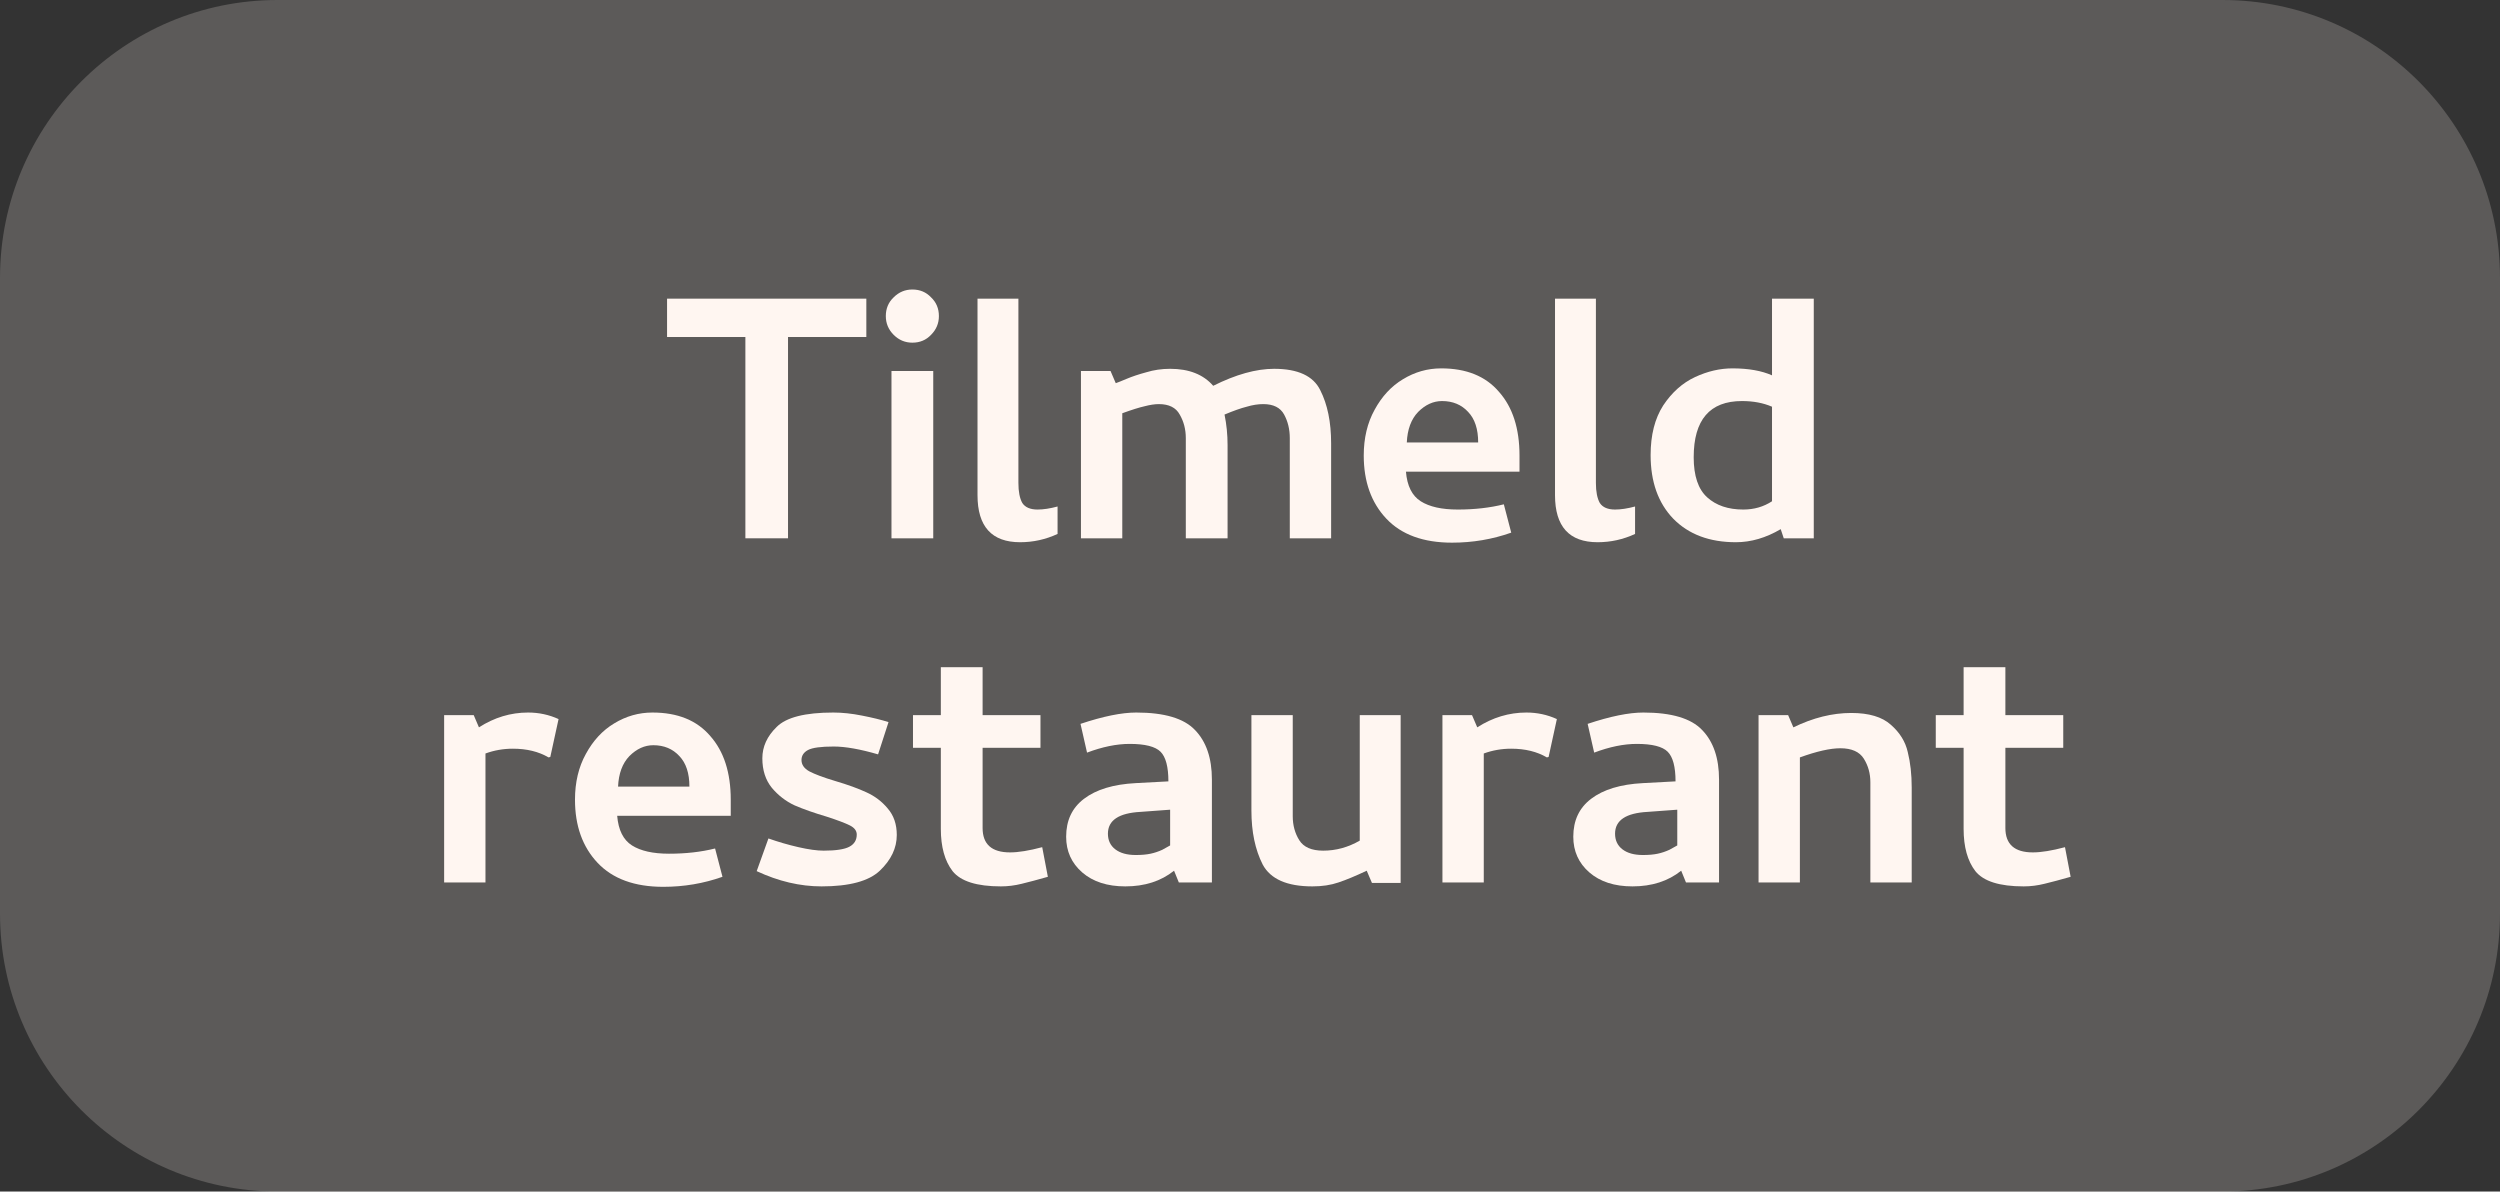 <svg width="449" height="214" viewBox="0 0 449 214" fill="none" xmlns="http://www.w3.org/2000/svg">
<rect x="0" y="0" width="449" height="214" fill="#333333" stroke="none"/>
<path d="M0 49.925C0 22.352 22.319 0 49.852 0H399.148C426.681 0 449 22.352 449 49.925V164.076C449 191.648 426.681 214 399.148 214H49.852C22.319 214 0 191.648 0 164.076V49.925Z" fill="#FFF6F1" fill-opacity="0.2"/>
<path d="M119.805 60.526V53.639H155.594V60.526H141.528V96.679H133.871V60.526H119.805Z" fill="#FFF6F1"/>
<path d="M160.109 96.679V66.629H167.61V96.679H160.109ZM160.499 60.134C161.437 61.073 162.557 61.543 163.859 61.543C165.214 61.543 166.334 61.073 167.219 60.134C168.157 59.195 168.626 58.074 168.626 56.769C168.626 55.413 168.157 54.291 167.219 53.404C166.334 52.465 165.214 51.996 163.859 51.996C162.557 51.996 161.437 52.465 160.499 53.404C159.562 54.291 159.093 55.413 159.093 56.769C159.093 58.074 159.562 59.195 160.499 60.134Z" fill="#FFF6F1"/>
<path d="M183.609 90.341C184.13 91.123 185.042 91.514 186.344 91.514C187.386 91.514 188.584 91.332 189.939 90.967V95.897C187.803 96.888 185.563 97.383 183.219 97.383C178.114 97.383 175.561 94.566 175.561 88.932V53.639H182.906V86.741C182.906 88.306 183.141 89.506 183.609 90.341Z" fill="#FFF6F1"/>
<path d="M194.139 66.629H199.452L200.39 68.82C200.703 68.716 201.354 68.455 202.344 68.038C203.333 67.621 204.505 67.229 205.86 66.864C207.214 66.447 208.647 66.238 210.158 66.238C213.544 66.238 216.122 67.255 217.893 69.29C221.957 67.255 225.603 66.238 228.833 66.238C233.105 66.238 235.866 67.516 237.116 70.073C238.418 72.629 239.07 75.811 239.07 79.62V96.679H231.646V78.681C231.646 77.115 231.308 75.707 230.63 74.455C229.953 73.203 228.703 72.577 226.88 72.577C225.942 72.577 224.952 72.733 223.91 73.046C222.868 73.307 221.54 73.777 219.925 74.455C220.29 76.229 220.472 78.055 220.472 79.933V96.679H212.971V78.681C212.971 77.115 212.606 75.707 211.877 74.455C211.199 73.203 209.949 72.577 208.126 72.577C207.397 72.577 206.537 72.707 205.547 72.968C204.61 73.177 203.281 73.594 201.562 74.22V96.679H194.139V66.629Z" fill="#FFF6F1"/>
<path d="M251.96 68.116C254.096 66.812 256.388 66.16 258.837 66.16C263.369 66.16 266.833 67.568 269.229 70.386C271.678 73.151 272.902 76.959 272.902 81.811V84.706H252.507C252.716 87.263 253.601 89.036 255.164 90.028C256.727 91.019 258.941 91.514 261.806 91.514C264.827 91.514 267.588 91.201 270.089 90.575L271.417 95.662C268.031 96.862 264.489 97.462 260.79 97.462C255.633 97.462 251.7 96.027 248.991 93.158C246.282 90.288 244.928 86.506 244.928 81.811C244.928 78.681 245.579 75.942 246.881 73.594C248.183 71.194 249.876 69.368 251.96 68.116ZM263.681 73.985C262.483 72.681 260.92 72.029 258.993 72.029C257.43 72.029 255.997 72.681 254.695 73.985C253.445 75.29 252.768 77.115 252.663 79.463H265.479C265.479 77.063 264.879 75.237 263.681 73.985Z" fill="#FFF6F1"/>
<path d="M287.329 90.341C287.849 91.123 288.761 91.514 290.063 91.514C291.105 91.514 292.303 91.332 293.658 90.967V95.897C291.522 96.888 289.282 97.383 286.938 97.383C281.833 97.383 279.28 94.566 279.28 88.932V53.639H286.625V86.741C286.625 88.306 286.86 89.506 287.329 90.341Z" fill="#FFF6F1"/>
<path d="M318.253 67.412V53.639H325.754V96.679H320.362L319.815 95.036C317.159 96.601 314.476 97.383 311.767 97.383C307.026 97.383 303.276 95.975 300.515 93.158C297.806 90.341 296.451 86.532 296.451 81.733C296.451 78.133 297.207 75.159 298.717 72.811C300.28 70.464 302.182 68.768 304.422 67.725C306.662 66.681 308.902 66.16 311.142 66.16C314.007 66.16 316.377 66.577 318.253 67.412ZM318.253 73.046C316.69 72.368 314.893 72.029 312.861 72.029C307.078 72.029 304.187 75.394 304.187 82.124C304.187 85.463 304.995 87.862 306.61 89.323C308.225 90.784 310.386 91.514 313.095 91.514C315.023 91.514 316.742 91.019 318.253 90.028V73.046Z" fill="#FFF6F1"/>
<path d="M79.767 128.441H85.081L86.018 130.632C88.779 128.858 91.722 127.971 94.848 127.971C96.775 127.971 98.599 128.362 100.318 129.145L98.833 135.953L98.521 136.031C96.749 134.988 94.614 134.466 92.113 134.466C90.394 134.466 88.753 134.753 87.19 135.327V158.49H79.767V128.441Z" fill="#FFF6F1"/>
<path d="M110.3 129.927C112.436 128.623 114.728 127.971 117.177 127.971C121.709 127.971 125.173 129.38 127.569 132.197C130.018 134.962 131.242 138.77 131.242 143.622V146.517H110.847C111.056 149.074 111.941 150.848 113.504 151.839C115.067 152.83 117.281 153.326 120.146 153.326C123.167 153.326 125.928 153.013 128.429 152.387L129.757 157.473C126.371 158.673 122.829 159.273 119.13 159.273C113.973 159.273 110.04 157.838 107.331 154.969C104.622 152.1 103.268 148.317 103.268 143.622C103.268 140.492 103.919 137.753 105.221 135.405C106.524 133.005 108.217 131.18 110.3 129.927ZM122.021 135.797C120.823 134.492 119.26 133.84 117.333 133.84C115.77 133.84 114.338 134.492 113.035 135.797C111.785 137.101 111.108 138.927 111.004 141.274H123.819C123.819 138.875 123.219 137.049 122.021 135.797Z" fill="#FFF6F1"/>
<path d="M147.544 159.195C143.689 159.195 139.808 158.282 135.901 156.456L138.011 150.587C139.782 151.213 141.579 151.734 143.403 152.152C145.226 152.569 146.736 152.778 147.935 152.778C150.123 152.778 151.659 152.543 152.545 152.074C153.431 151.604 153.873 150.874 153.873 149.882C153.873 149.204 153.457 148.656 152.623 148.239C151.79 147.822 150.409 147.3 148.482 146.674C146.19 145.996 144.262 145.318 142.699 144.639C141.136 143.909 139.782 142.866 138.636 141.509C137.49 140.101 136.917 138.327 136.917 136.188C136.917 134.101 137.776 132.223 139.495 130.554C141.215 128.832 144.601 127.971 149.654 127.971C151.269 127.971 152.988 128.154 154.811 128.519C156.686 128.884 158.275 129.275 159.578 129.693L157.702 135.484C154.472 134.545 151.816 134.075 149.732 134.075C147.44 134.075 145.903 134.284 145.122 134.701C144.34 135.118 143.949 135.718 143.949 136.501C143.949 137.336 144.418 138.014 145.356 138.536C146.346 139.057 147.883 139.631 149.966 140.257C152.258 140.935 154.134 141.614 155.592 142.292C157.103 142.97 158.379 143.935 159.421 145.187C160.515 146.439 161.062 148.03 161.062 149.961C161.062 152.308 160.046 154.447 158.015 156.378C156.035 158.256 152.545 159.195 147.544 159.195Z" fill="#FFF6F1"/>
<path d="M181.398 153.091C182.909 153.091 184.836 152.778 187.181 152.152L188.196 157.473C186.373 157.995 184.81 158.412 183.508 158.725C182.258 159.038 181.008 159.195 179.757 159.195C175.434 159.195 172.542 158.282 171.084 156.456C169.677 154.63 168.974 152.1 168.974 148.865V134.31H163.973V128.441H168.974V119.833H176.475V128.441H186.868V134.31H176.475V148.709C176.475 151.63 178.116 153.091 181.398 153.091Z" fill="#FFF6F1"/>
<path d="M194.059 130.006C198.123 128.649 201.457 127.971 204.061 127.971C209.114 127.971 212.631 129.015 214.61 131.101C216.642 133.188 217.658 136.162 217.658 140.022V158.49H211.719L210.86 156.378C208.515 158.256 205.598 159.195 202.108 159.195C198.878 159.195 196.299 158.36 194.372 156.691C192.445 155.021 191.481 152.882 191.481 150.274C191.481 147.352 192.549 145.083 194.685 143.466C196.872 141.796 199.972 140.857 203.983 140.648L209.844 140.335C209.844 137.727 209.375 135.953 208.437 135.014C207.5 134.075 205.65 133.605 202.889 133.605C200.545 133.605 197.993 134.127 195.232 135.171L194.059 130.006ZM208.75 152.621C209.427 152.256 209.896 151.995 210.156 151.839V145.422L204.843 145.813C200.936 146.022 198.982 147.326 198.982 149.726C198.982 150.926 199.425 151.865 200.311 152.543C201.196 153.221 202.42 153.56 203.983 153.56C205.025 153.56 205.911 153.482 206.64 153.326C207.369 153.169 208.073 152.934 208.75 152.621Z" fill="#FFF6F1"/>
<path d="M251.556 158.569H246.399L245.461 156.378C243.482 157.317 241.789 158.021 240.382 158.49C239.028 158.96 237.465 159.195 235.694 159.195C231.161 159.195 228.192 157.89 226.786 155.282C225.431 152.621 224.754 149.387 224.754 145.578V128.441H232.177V146.596C232.177 148.213 232.568 149.648 233.349 150.9C234.131 152.152 235.563 152.778 237.647 152.778C239.939 152.778 242.127 152.178 244.211 150.978V128.441H251.556V158.569Z" fill="#FFF6F1"/>
<path d="M259.062 128.441H264.376L265.314 130.632C268.075 128.858 271.018 127.971 274.144 127.971C276.071 127.971 277.894 128.362 279.613 129.145L278.129 135.953L277.816 136.031C276.045 134.988 273.909 134.466 271.409 134.466C269.69 134.466 268.049 134.753 266.486 135.327V158.49H259.062V128.441Z" fill="#FFF6F1"/>
<path d="M285.142 130.006C289.205 128.649 292.539 127.971 295.144 127.971C300.197 127.971 303.713 129.015 305.693 131.101C307.724 133.188 308.74 136.162 308.74 140.022V158.49H302.802L301.942 156.378C299.598 158.256 296.681 159.195 293.19 159.195C289.96 159.195 287.382 158.36 285.454 156.691C283.527 155.021 282.563 152.882 282.563 150.274C282.563 147.352 283.631 145.083 285.767 143.466C287.955 141.796 291.054 140.857 295.066 140.648L300.926 140.335C300.926 137.727 300.457 135.953 299.52 135.014C298.582 134.075 296.733 133.605 293.972 133.605C291.627 133.605 289.075 134.127 286.314 135.171L285.142 130.006ZM299.832 152.621C300.509 152.256 300.978 151.995 301.239 151.839V145.422L295.925 145.813C292.018 146.022 290.065 147.326 290.065 149.726C290.065 150.926 290.507 151.865 291.393 152.543C292.279 153.221 293.503 153.56 295.066 153.56C296.107 153.56 296.993 153.482 297.722 153.326C298.452 153.169 299.155 152.934 299.832 152.621Z" fill="#FFF6F1"/>
<path d="M315.836 128.441H321.15L322.088 130.632C325.63 128.91 329.094 128.049 332.48 128.049C335.658 128.049 338.028 128.754 339.591 130.162C341.206 131.571 342.222 133.214 342.638 135.092C343.107 136.97 343.342 139.083 343.342 141.431V158.49H335.918V140.492C335.918 138.927 335.528 137.518 334.746 136.266C333.965 135.014 332.558 134.388 330.527 134.388C328.703 134.388 326.281 134.936 323.26 136.031V158.49H315.836V128.441Z" fill="#FFF6F1"/>
<path d="M365.089 153.091C366.6 153.091 368.527 152.778 370.872 152.152L371.887 157.473C370.064 157.995 368.501 158.412 367.199 158.725C365.949 159.038 364.698 159.195 363.448 159.195C359.124 159.195 356.233 158.282 354.775 156.456C353.368 154.63 352.665 152.1 352.665 148.865V134.31H347.664V128.441H352.665V119.833H360.166V128.441H370.559V134.31H360.166V148.709C360.166 151.63 361.807 153.091 365.089 153.091Z" fill="#FFF6F1"/>
</svg>
